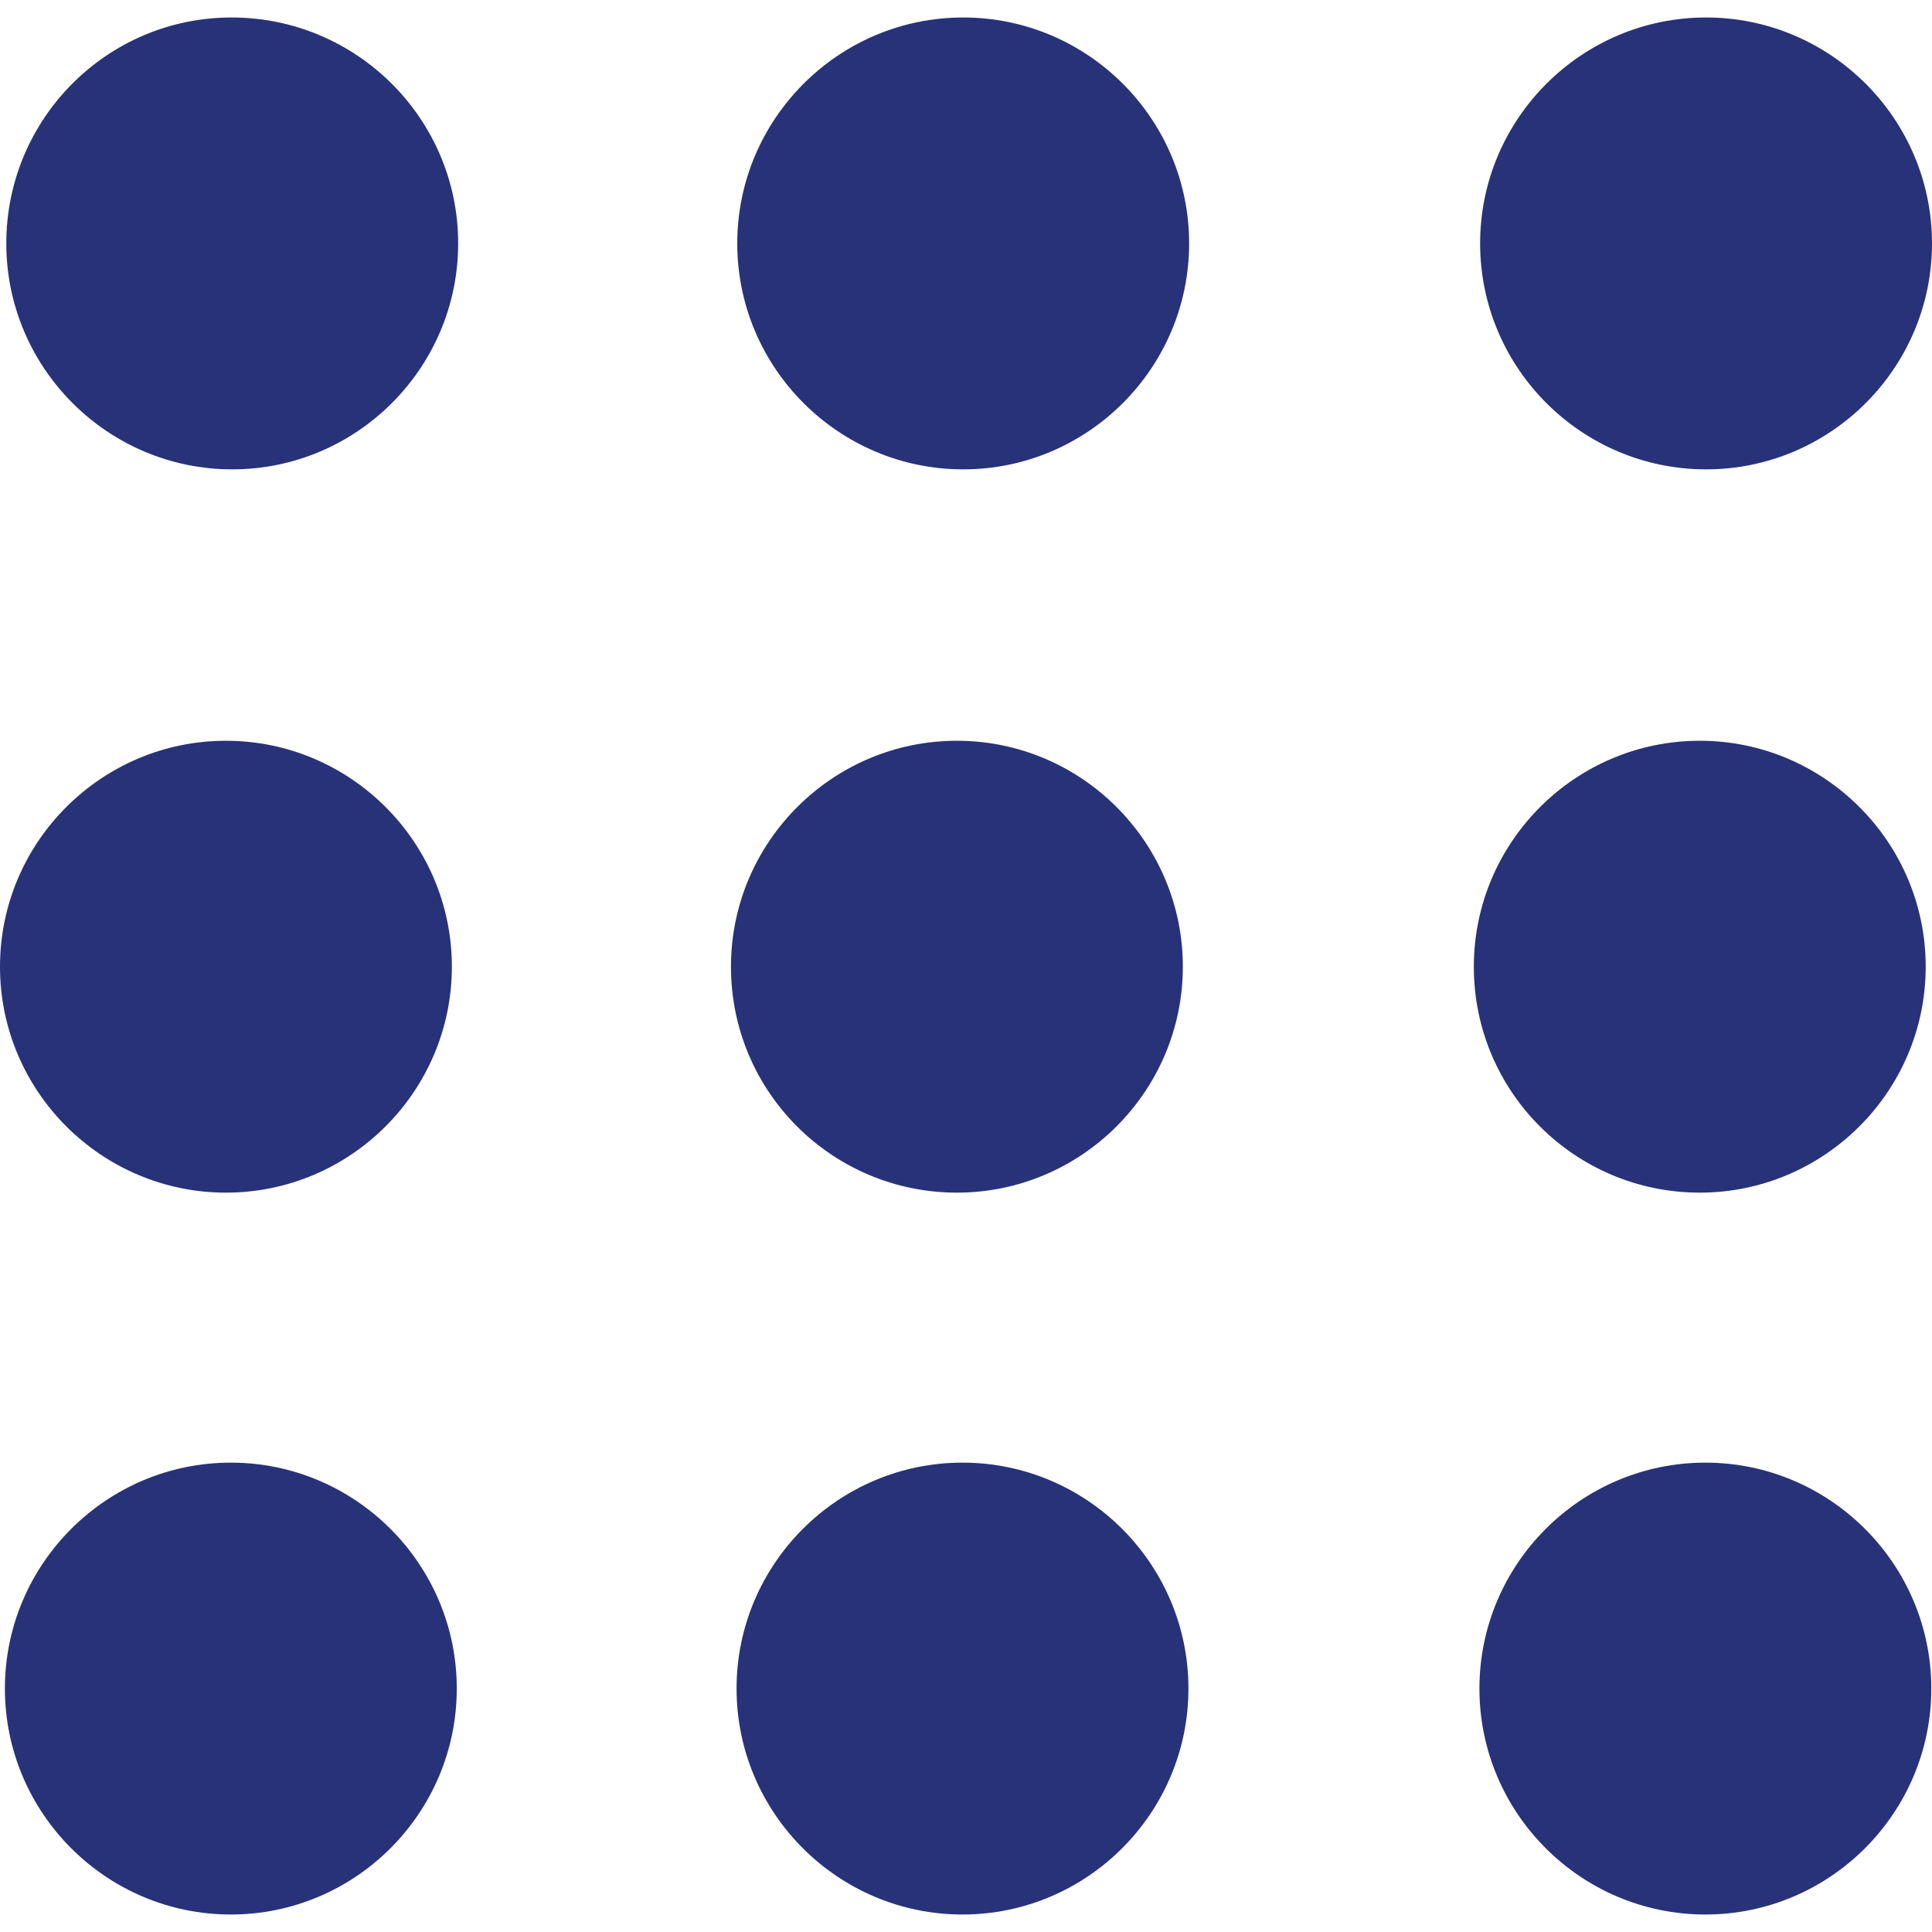<?xml version="1.0" encoding="utf-8"?>
<!-- Generator: Adobe Illustrator 23.0.0, SVG Export Plug-In . SVG Version: 6.00 Build 0)  -->
<svg version="1.1" id="Capa_1" xmlns="http://www.w3.org/2000/svg" xmlns:xlink="http://www.w3.org/1999/xlink" x="0px" y="0px"
	 viewBox="0 0 276.2 276.2" style="enable-background:new 0 0 276.2 276.2;" xml:space="preserve">
<style type="text/css">
	.st0{fill:#283279;}
</style>
<g>
	<g>
		<path class="st0" d="M33.1,2.5C15.3,2.5,0.9,17,0.9,34.8s14.5,32.3,32.3,32.3s32.3-14.5,32.3-32.3S51,2.5,33.1,2.5z"/>
		<path class="st0" d="M137.7,2.5c-17.8,0-32.3,14.5-32.3,32.3s14.5,32.3,32.3,32.3S170,52.6,170,34.8S155.5,2.5,137.7,2.5z"/>
		<path class="st0" d="M243.9,67.1c17.8,0,32.3-14.5,32.3-32.3S261.7,2.5,243.9,2.5S211.6,17,211.6,34.8S226.1,67.1,243.9,67.1z"/>
		<path class="st0" d="M32.3,170.5c17.8,0,32.3-14.5,32.3-32.3s-14.5-32.3-32.3-32.3S0,120.4,0,138.2S14.5,170.5,32.3,170.5z"/>
		<path class="st0" d="M136.8,170.5c17.8,0,32.3-14.5,32.3-32.3s-14.5-32.3-32.3-32.3s-32.3,14.5-32.3,32.3
			C104.5,156.1,119,170.5,136.8,170.5z"/>
		<path class="st0" d="M243,170.5c17.8,0,32.3-14.5,32.3-32.3s-14.5-32.3-32.3-32.3s-32.3,14.5-32.3,32.3
			C210.7,156.1,225.2,170.5,243,170.5z"/>
		<path class="st0" d="M33,209.1c-17.8,0-32.3,14.5-32.3,32.3s14.5,32.3,32.3,32.3s32.3-14.5,32.3-32.3S50.8,209.1,33,209.1z"/>
		<path class="st0" d="M137.6,209.1c-17.8,0-32.3,14.5-32.3,32.3s14.5,32.3,32.3,32.3s32.3-14.5,32.3-32.3S155.4,209.1,137.6,209.1z
			"/>
		<path class="st0" d="M243.8,209.1c-17.8,0-32.3,14.5-32.3,32.3s14.5,32.3,32.3,32.3s32.3-14.5,32.3-32.3S261.6,209.1,243.8,209.1z
			"/>
	</g>
</g>
</svg>
